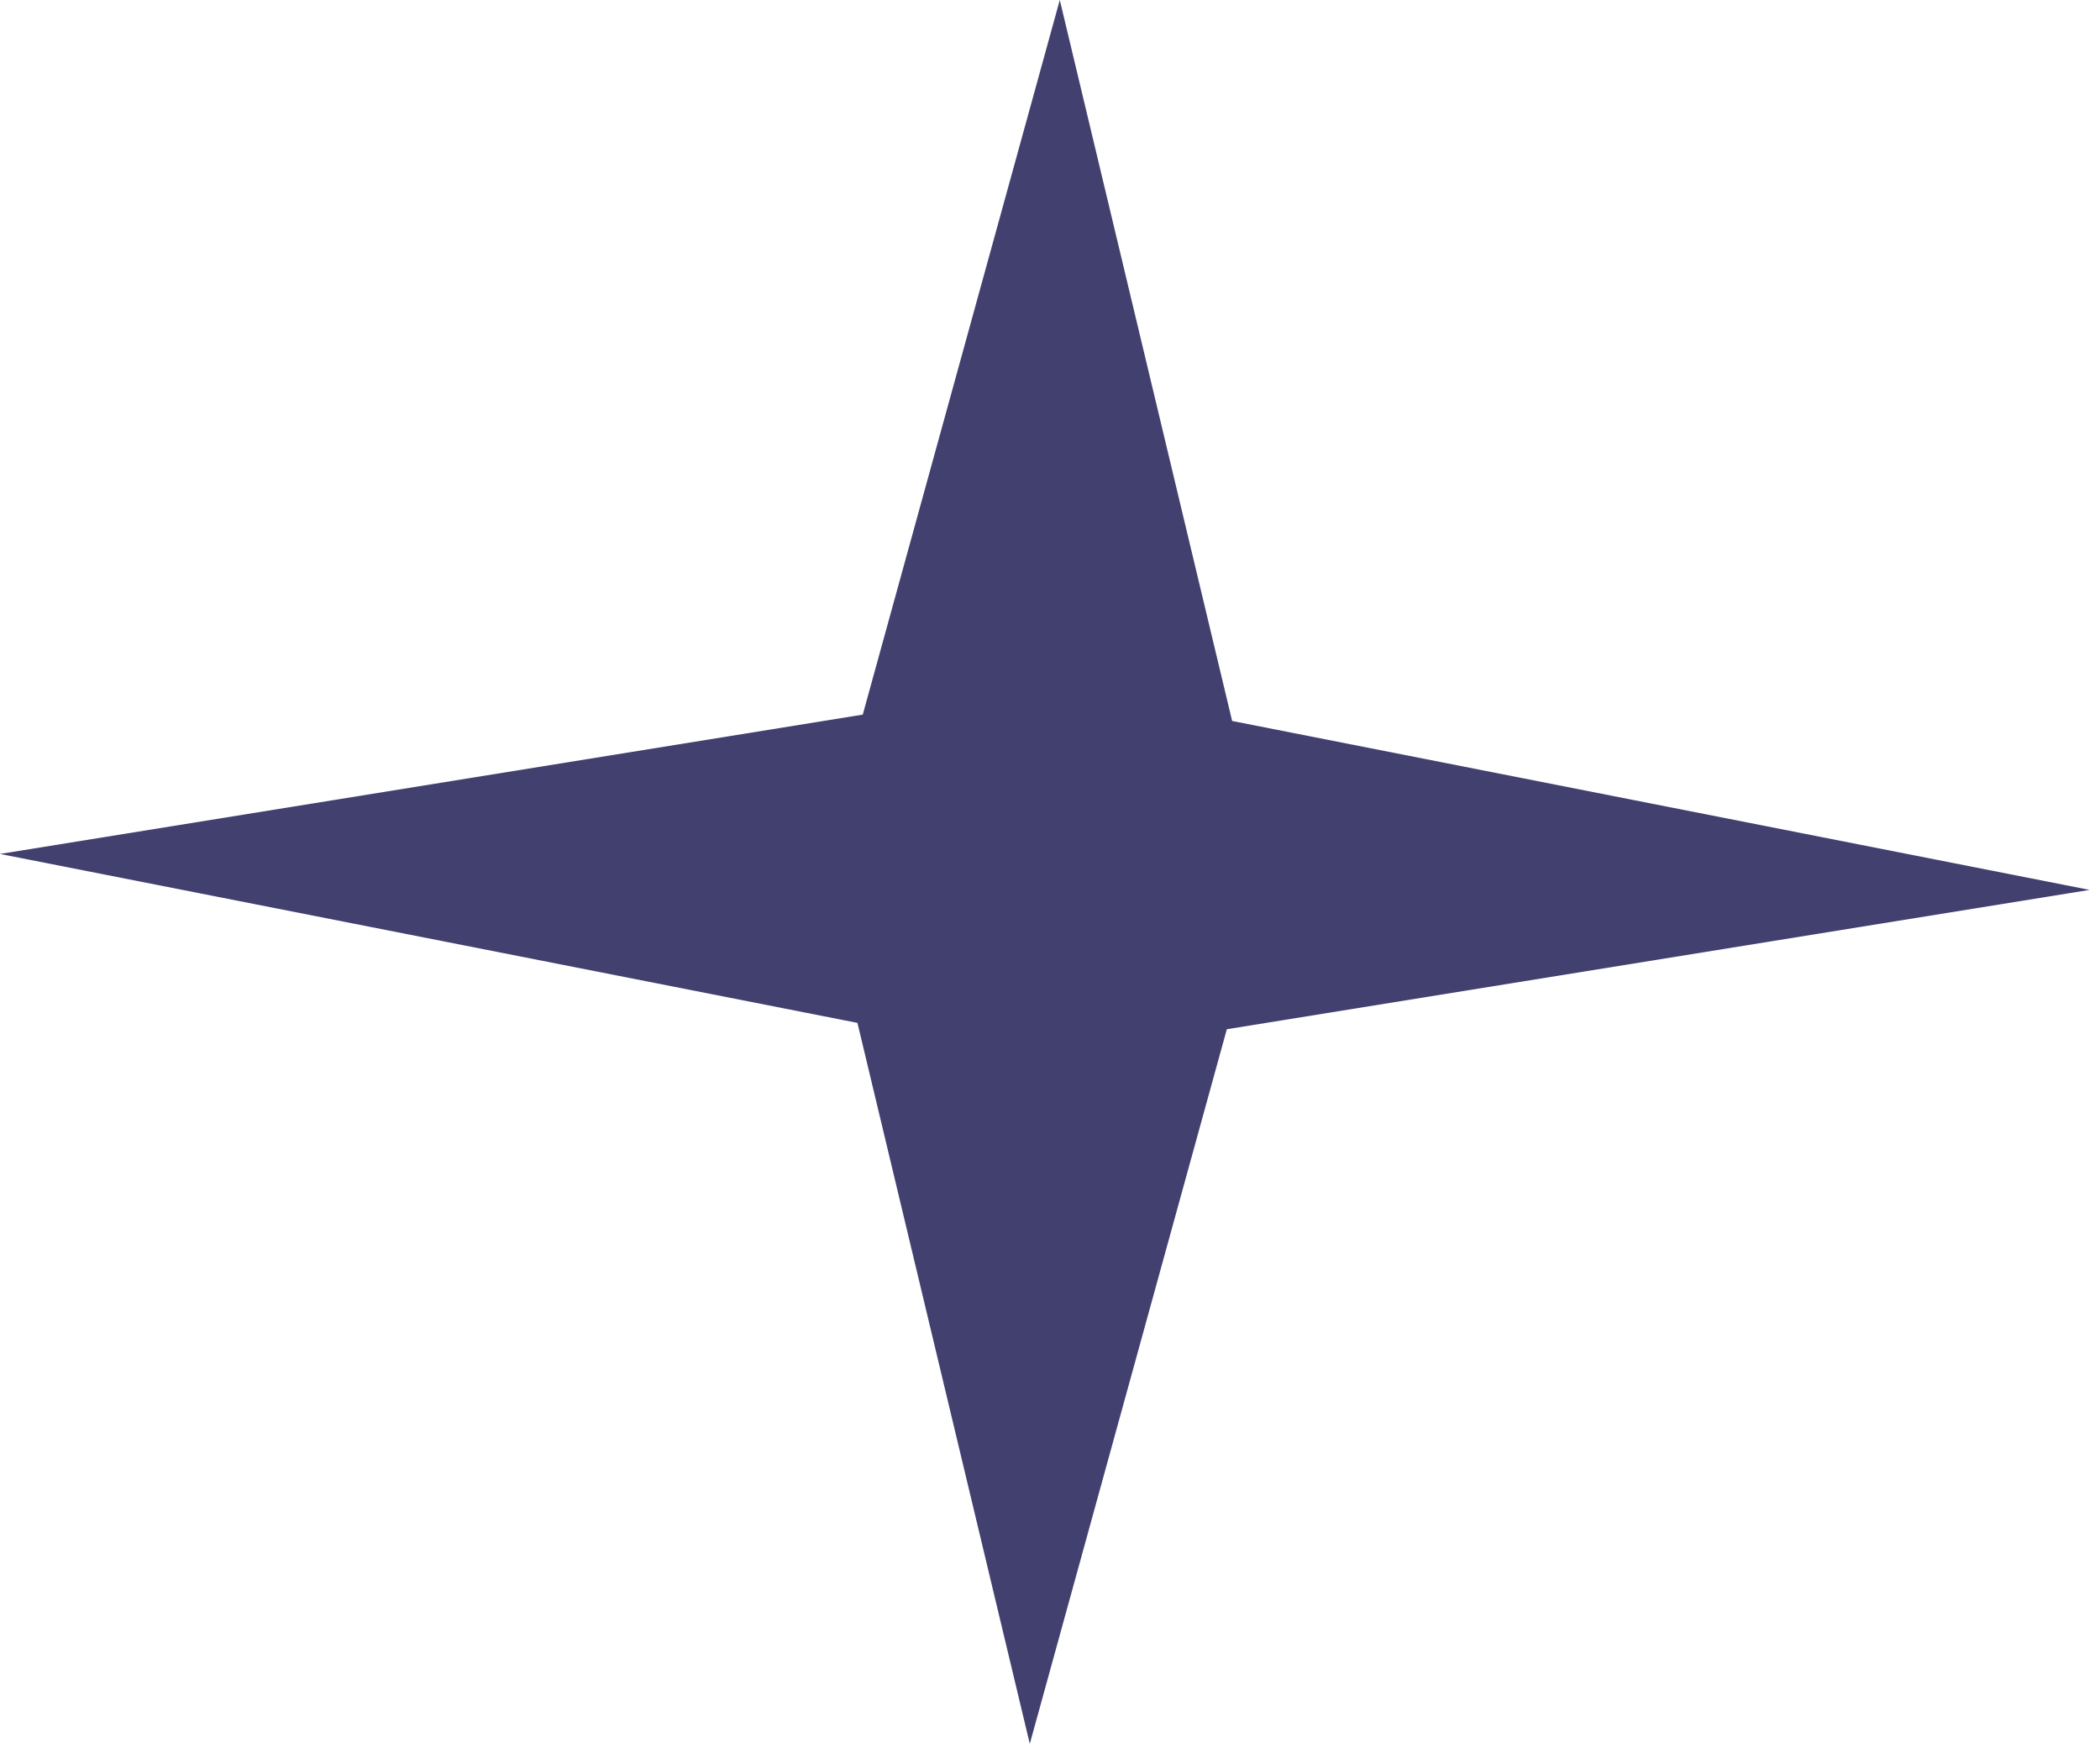 <svg width="127" height="106" viewBox="0 0 127 106" fill="none" xmlns="http://www.w3.org/2000/svg">
<path d="M64.092 0L74.515 43.603L126.37 53.82L74.194 62.247L62.278 105.466L51.855 61.863L0 51.646L52.176 43.219L64.092 0Z" fill="#42406F"/>
</svg>
